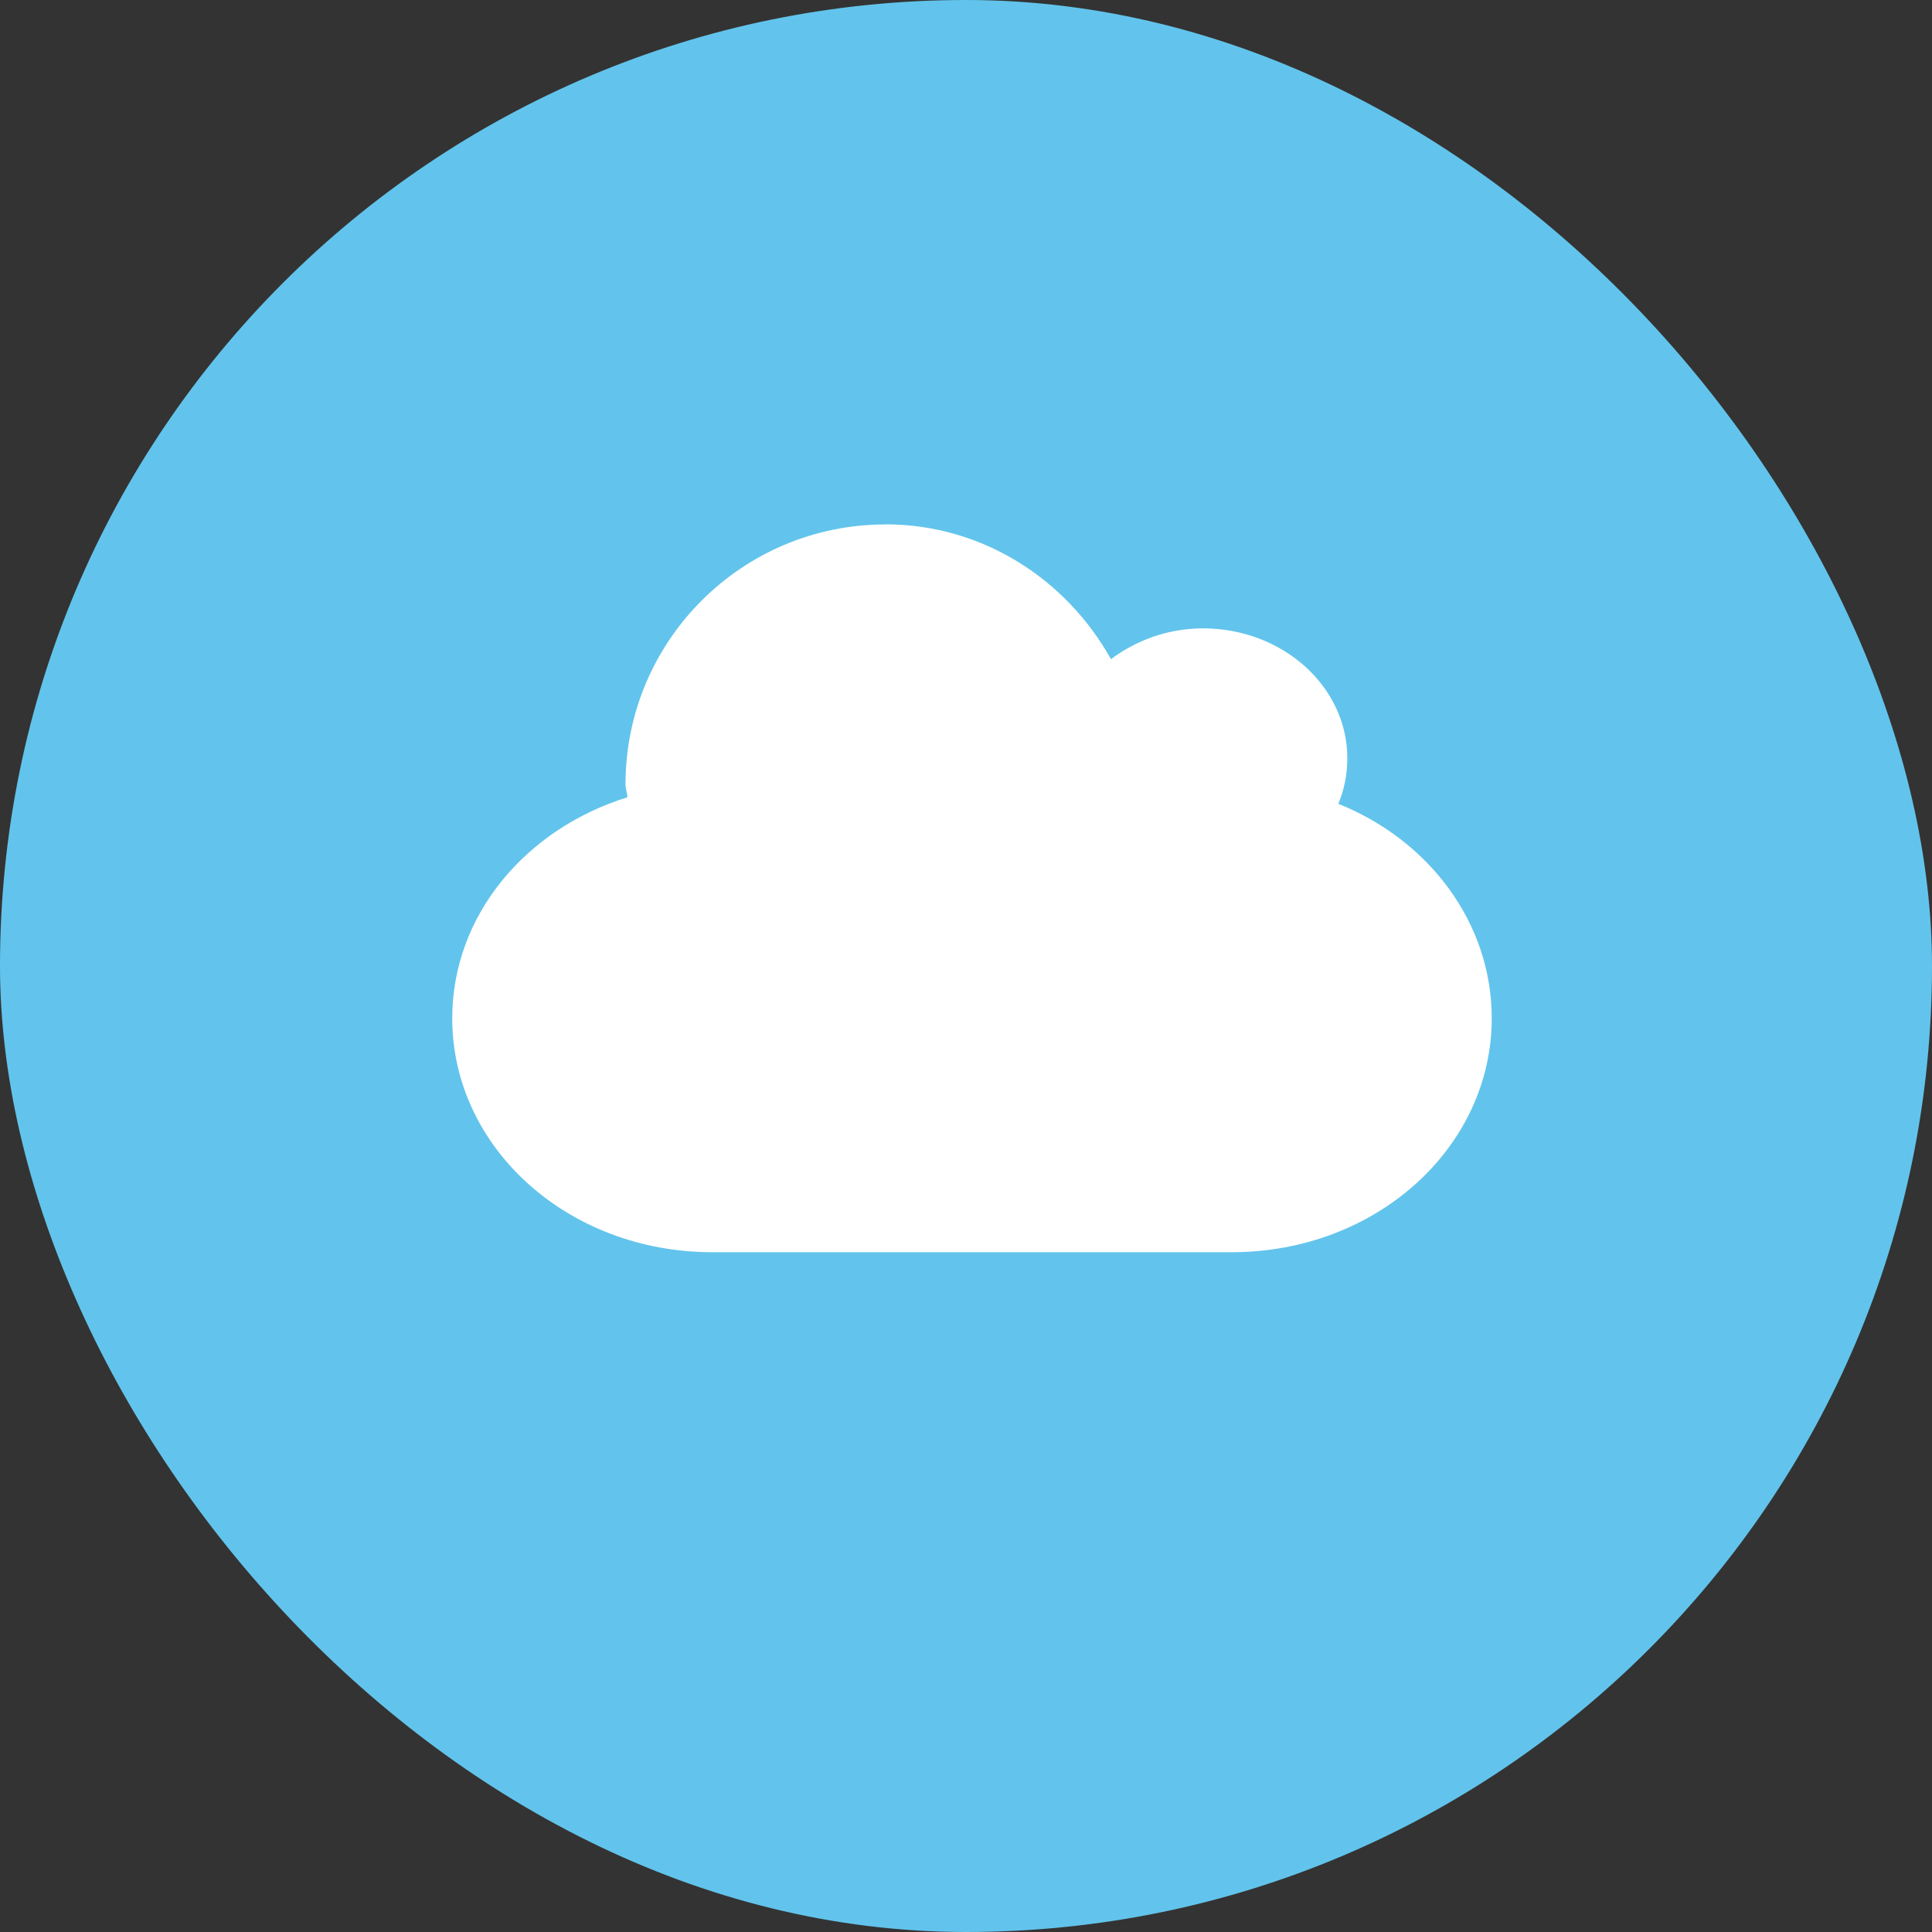 <!DOCTYPE svg PUBLIC "-//W3C//DTD SVG 1.1//EN" "http://www.w3.org/Graphics/SVG/1.1/DTD/svg11.dtd">
<!-- Uploaded to: SVG Repo, www.svgrepo.com, Transformed by: SVG Repo Mixer Tools -->
<svg xmlns:dc="http://purl.org/dc/elements/1.1/" xmlns:cc="http://creativecommons.org/ns#" xmlns:rdf="http://www.w3.org/1999/02/22-rdf-syntax-ns#" xmlns:svg="http://www.w3.org/2000/svg" xmlns="http://www.w3.org/2000/svg" xmlns:xlink="http://www.w3.org/1999/xlink" xmlns:sodipodi="http://sodipodi.sourceforge.net/DTD/sodipodi-0.dtd" xmlns:inkscape="http://www.inkscape.org/namespaces/inkscape" width="256px" viewBox="0 0 13.55 13.55" height="256px" id="svg2" version="1.1" inkscape:version="0.48.5 r10040" sodipodi:docname="cloud.svg" fill="#000000">
<rect x="0" y="0" width="13.55" height="13.55" fill="#333333" stroke="none"/>
<g id="SVGRepo_bgCarrier" stroke-width="0">
<rect x="0" y="0" width="13.55" height="13.55" rx="6.775" fill="#62c4ec" strokewidth="0"/>
</g>
<g id="SVGRepo_tracerCarrier" stroke-linecap="round" stroke-linejoin="round"/>
<g id="SVGRepo_iconCarrier">  <sodipodi:namedview pagecolor="#ffffff" bordercolor="#666666" borderopacity="1" objecttolerance="10" gridtolerance="10" guidetolerance="10" inkscape:pageopacity="0" inkscape:pageshadow="2" inkscape:window-width="1680" inkscape:window-height="996" id="namedview60" showgrid="false" inkscape:zoom="12.282137" inkscape:cx="16.371767" inkscape:cy="25.668949" inkscape:window-x="0" inkscape:window-y="0" inkscape:window-maximized="1" inkscape:current-layer="g38" showguides="true" inkscape:guide-bbox="true" inkscape:snap-bbox="false" inkscape:object-paths="false" inkscape:snap-nodes="true"/> <defs id="defs4"> <linearGradient id="linearGradient3922"> <stop style="stop-color:#004455;stop-opacity:1;" offset="0" id="stop3924"/> <stop style="stop-color:#005b72;stop-opacity:1;" offset="1" id="stop3926"/> </linearGradient> <clipPath clipPathUnits="userSpaceOnUse" id="clipPath6"> <rect width="20" x="1" y="1" rx="2" height="20" style="fill:#ffffff;fill-rule:evenodd" id="rect8"/> </clipPath> <clipPath clipPathUnits="userSpaceOnUse" id="clipPath10"> <rect width="84" x="6" y="6" rx="6" height="84" style="fill:#fff" id="rect12"/> </clipPath> <clipPath clipPathUnits="userSpaceOnUse" id="clipPath14"> <path d="M 54.1,12.5 12.9,54.7 C -2.7,70.3 23,69 32.3,74.9 36.6,77.7 18.5,81.3 22.2,85 c 3.6,3.7 21.7,7.1 25.3,10.7 3.6,3.7 -7.3,7.6 -3.7,11.3 3.5,3.7 11.9,0.2 13.4,8.6 1.1,6.2 15.4,3.1 21.8,-2.2 4,-3.4 -6.9,-3.4 -3.3,-7.1 9,-9.1 17,-4.1 20.3,-12.5 1.8,-4.5 -13.6,-7.7 -9.5,-10.6 9.8,-6.9 45.8,-10.4 29.2,-27 L 73,12.5 c -5.3,-5 -14,-5 -18.9,0 z m -9.9,64.7 c 0.9,0 30.8,4 19.3,7.1 -4.4,1.2 -24.6,-7.1 -19.3,-7.1 z m 57.2,16.6 c 0,2.1 16.3,3.3 15.4,-0.5 -1.3,-6.4 -13.6,-5.9 -15.4,0.5 z m -69.5,11.1 c 3.7,3.2 9.3,-0.7 11.1,-5.2 -3.6,-4.7 -16.9,0.3 -11.1,5.2 z m 67.5,-6.7 c -4.6,4.2 0.8,8.6 5.3,5.7 1.2,-0.8 -0.1,-4.7 -5.3,-5.7 z" id="path16"/> </clipPath> <clipPath clipPathUnits="userSpaceOnUse" id="clipPath18"> <rect width="96" x="-100" y="-0" height="96" style="fill:#fff" id="rect20"/> </clipPath> <clipPath clipPathUnits="userSpaceOnUse" id="clipPath22"> <path d="M 95.311,352.545 L 476.403,352.545 L 476.403,71.423 L 95.311,71.423 L 95.311,352.545 z" id="path24"/> </clipPath> <clipPath clipPathUnits="userSpaceOnUse" id="clipPath26"> <path d="M 93.311,354.545 L 478.511,354.545 L 478.511,69.185 L 93.311,69.185 L 93.311,354.545 z" id="path28"/> </clipPath> <clipPath clipPathUnits="userSpaceOnUse" id="clipPath30"> <path d="M 93.311,69.185 L 478.511,69.185 L 478.511,354.545 L 93.311,354.545 L 93.311,69.185 z" id="path32"/> </clipPath> <clipPath clipPathUnits="userSpaceOnUse" id="clipPath34"> <path d="M 92.311,355.545 L 479.511,355.545 L 479.511,68.185 L 92.311,68.185 L 92.311,355.545 z" id="path36"/> </clipPath> <linearGradient inkscape:collect="always" xlink:href="#linearGradient2251" id="linearGradient2258" x1="21.5" y1="43.467" x2="21.5" y2="47.533" gradientUnits="userSpaceOnUse"/> <linearGradient inkscape:collect="always" id="linearGradient2251"> <stop style="stop-color:#729fcf;stop-opacity:1;" offset="0" id="stop2253"/> <stop style="stop-color:#729fcf;stop-opacity:0;" offset="1" id="stop2255"/> </linearGradient> <linearGradient gradientTransform="matrix(0.13,0,0,0.141,2.415,-32.466)" xlink:href="#linearGradient3896" id="linearGradient3006" x1="5.304" gradientUnits="userSpaceOnUse" x2="61.748"/> <linearGradient id="linearGradient3896"> <stop offset="0" style="stop-color:#5dac12" id="stop9"/> <stop offset="1" style="stop-color:#76c925" id="stop11"/> </linearGradient> <linearGradient inkscape:collect="always" xlink:href="#linearGradient6963-199-896" id="linearGradient6457" gradientUnits="userSpaceOnUse" gradientTransform="matrix(4.895,-1.309,1.162,4.376,-614.635,-97.404)" x1="15.194" y1="13.019" x2="14.486" y2="26.072"/> <linearGradient inkscape:collect="always" id="linearGradient6963-199-896"> <stop offset="0" id="stop7684" style="stop-color:#a2c6ff;stop-opacity:1"/> <stop offset="1" id="stop7686" style="stop-color:#9f7e42;stop-opacity:1"/> </linearGradient> <linearGradient id="linearGradient2911-613-519"> <stop offset="0" id="stop7648" style="stop-color:#ffffe0;stop-opacity:1;"/> <stop offset="1" id="stop7650" style="stop-color:#ffe588;stop-opacity:0;"/> </linearGradient> <linearGradient id="linearGradient2911-198-956"> <stop offset="0" id="stop7654" style="stop-color:#ffffe0;stop-opacity:1;"/> <stop offset="1" id="stop7656" style="stop-color:#ffe588;stop-opacity:0;"/> </linearGradient> <linearGradient id="linearGradient2911-977-39"> <stop offset="0" id="stop7660" style="stop-color:#ffffe0;stop-opacity:1;"/> <stop offset="1" id="stop7662" style="stop-color:#ffe588;stop-opacity:0;"/> </linearGradient> <linearGradient inkscape:collect="always" xlink:href="#linearGradient2782-839-396" id="linearGradient7090" gradientUnits="userSpaceOnUse" gradientTransform="matrix(4.904,0,0,4.382,-363.571,-134.916)" x1="20" y1="13.577" x2="17.27" y2="32.699"/> <linearGradient inkscape:collect="always" id="linearGradient2782-839-396"> <stop offset="0" id="stop7582" style="stop-color:#8dc5ff;stop-opacity:1"/> <stop offset="1" id="stop7584" style="stop-color:#f2c600;stop-opacity:1"/> </linearGradient> <linearGradient inkscape:collect="always" xlink:href="#linearGradient6963-199-896-0" id="linearGradient6457-9" gradientUnits="userSpaceOnUse" gradientTransform="matrix(4.895,-1.309,1.162,4.376,-614.635,-97.404)" x1="15.194" y1="13.019" x2="14.486" y2="26.072"/> <linearGradient inkscape:collect="always" id="linearGradient6963-199-896-0"> <stop offset="0" id="stop7684-1" style="stop-color:#a2c6ff;stop-opacity:1"/> <stop offset="1" id="stop7686-7" style="stop-color:#9f7e42;stop-opacity:1"/> </linearGradient> </defs> <g style="fill-rule:evenodd" id="g38"> <g transform="matrix(0.115,0,0,0.115,3.921,3.89)" id="layer1"/> <g id="g3389" style="fill:#f9f9f9;stroke:#f9f9f9;stroke-linejoin:round" transform="matrix(0.936,0.018,-0.018,0.936,0.588,0.392)"> <g id="g3393" style="fill-opacity:0;stroke-width:0.589"/> </g> <g id="g3036" transform="matrix(0.8,0,0,0.8,1.355,1.355)"> <rect id="rect42" style="fill:#62c4ec;fill-opacity:1;stroke:none" height="11.853" rx="5.927" y="0.847" x="0.847" width="11.853"/> <path id="path22-9" d="m 6.068,2.903 c 0.855,0 1.588,0.484 1.978,1.182 C 8.265,3.921 8.545,3.815 8.852,3.815 c 0.699,0 1.266,0.51 1.266,1.139 0,0.141 -0.027,0.274 -0.079,0.399 0.795,0.319 1.345,1.043 1.345,1.88 0,1.136 -1.016,2.051 -2.278,2.051 h -4.557 c -1.262,0 -2.278,-0.915 -2.278,-2.051 0,-0.9 0.642,-1.659 1.535,-1.937 0,-0.039 -0.016,-0.074 -0.016,-0.114 0,-1.258 1.021,-2.278 2.278,-2.278 z" style="fill:#ffffff;fill-rule:evenodd" inkscape:connector-curvature="0"/> </g> </g> </g>
</svg>